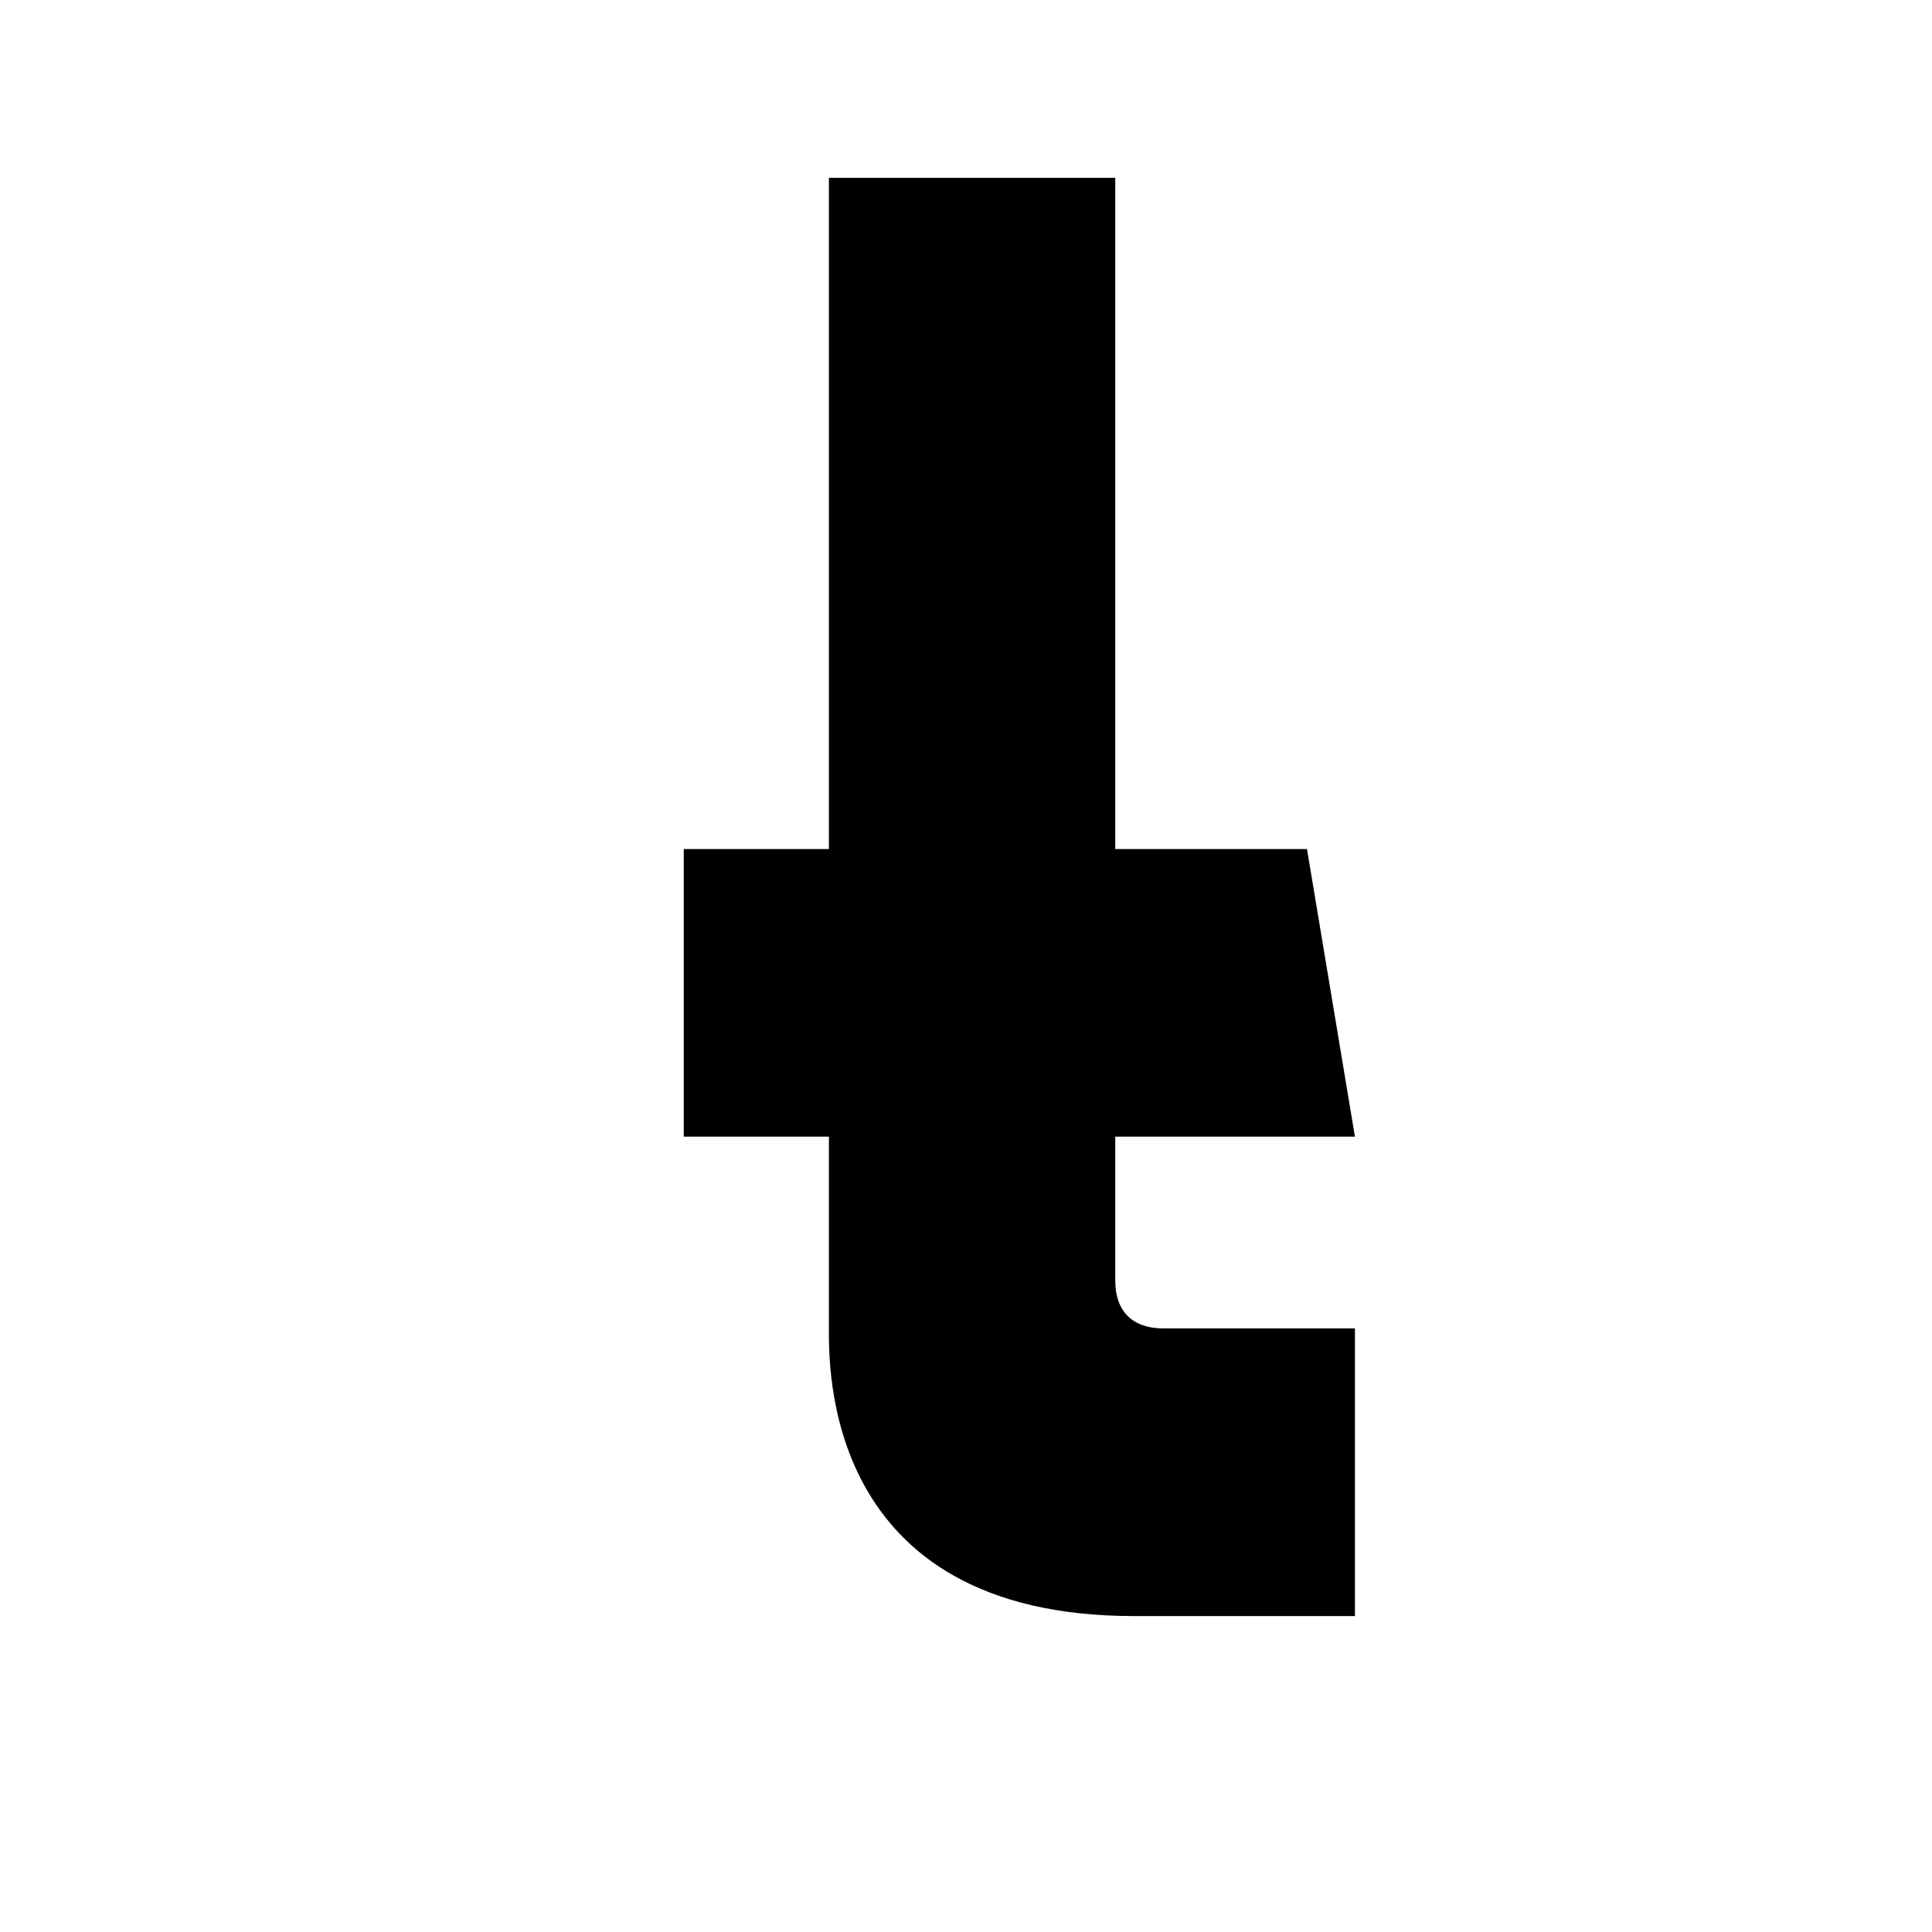 <svg width="48" height="48" viewBox="0 0 48 48" xmlns="http://www.w3.org/2000/svg" xmlns:xlink="http://www.w3.org/1999/xlink" xmlns:figma="http://www.figma.com/figma/ns">
  <g transform="translate(32.472,21.094)" 
id="g306">
  <path
    id="path308"
    d="M 0,0 H -15.484 V 7.146 H 1.191 Z" />
  </g>
  <g transform="translate(20.594,32.955)"
  id="g310">
  <path
    id="path312"
    d="m 0,0 v -28.536 h 7.114 v 27.394 c 0,0.782 0.446,1.191 1.191,1.191 h 4.764 V 7.196 H 7.584 C -0.184,7.196 0,0.934 0,0" />
  </g>
</svg>
